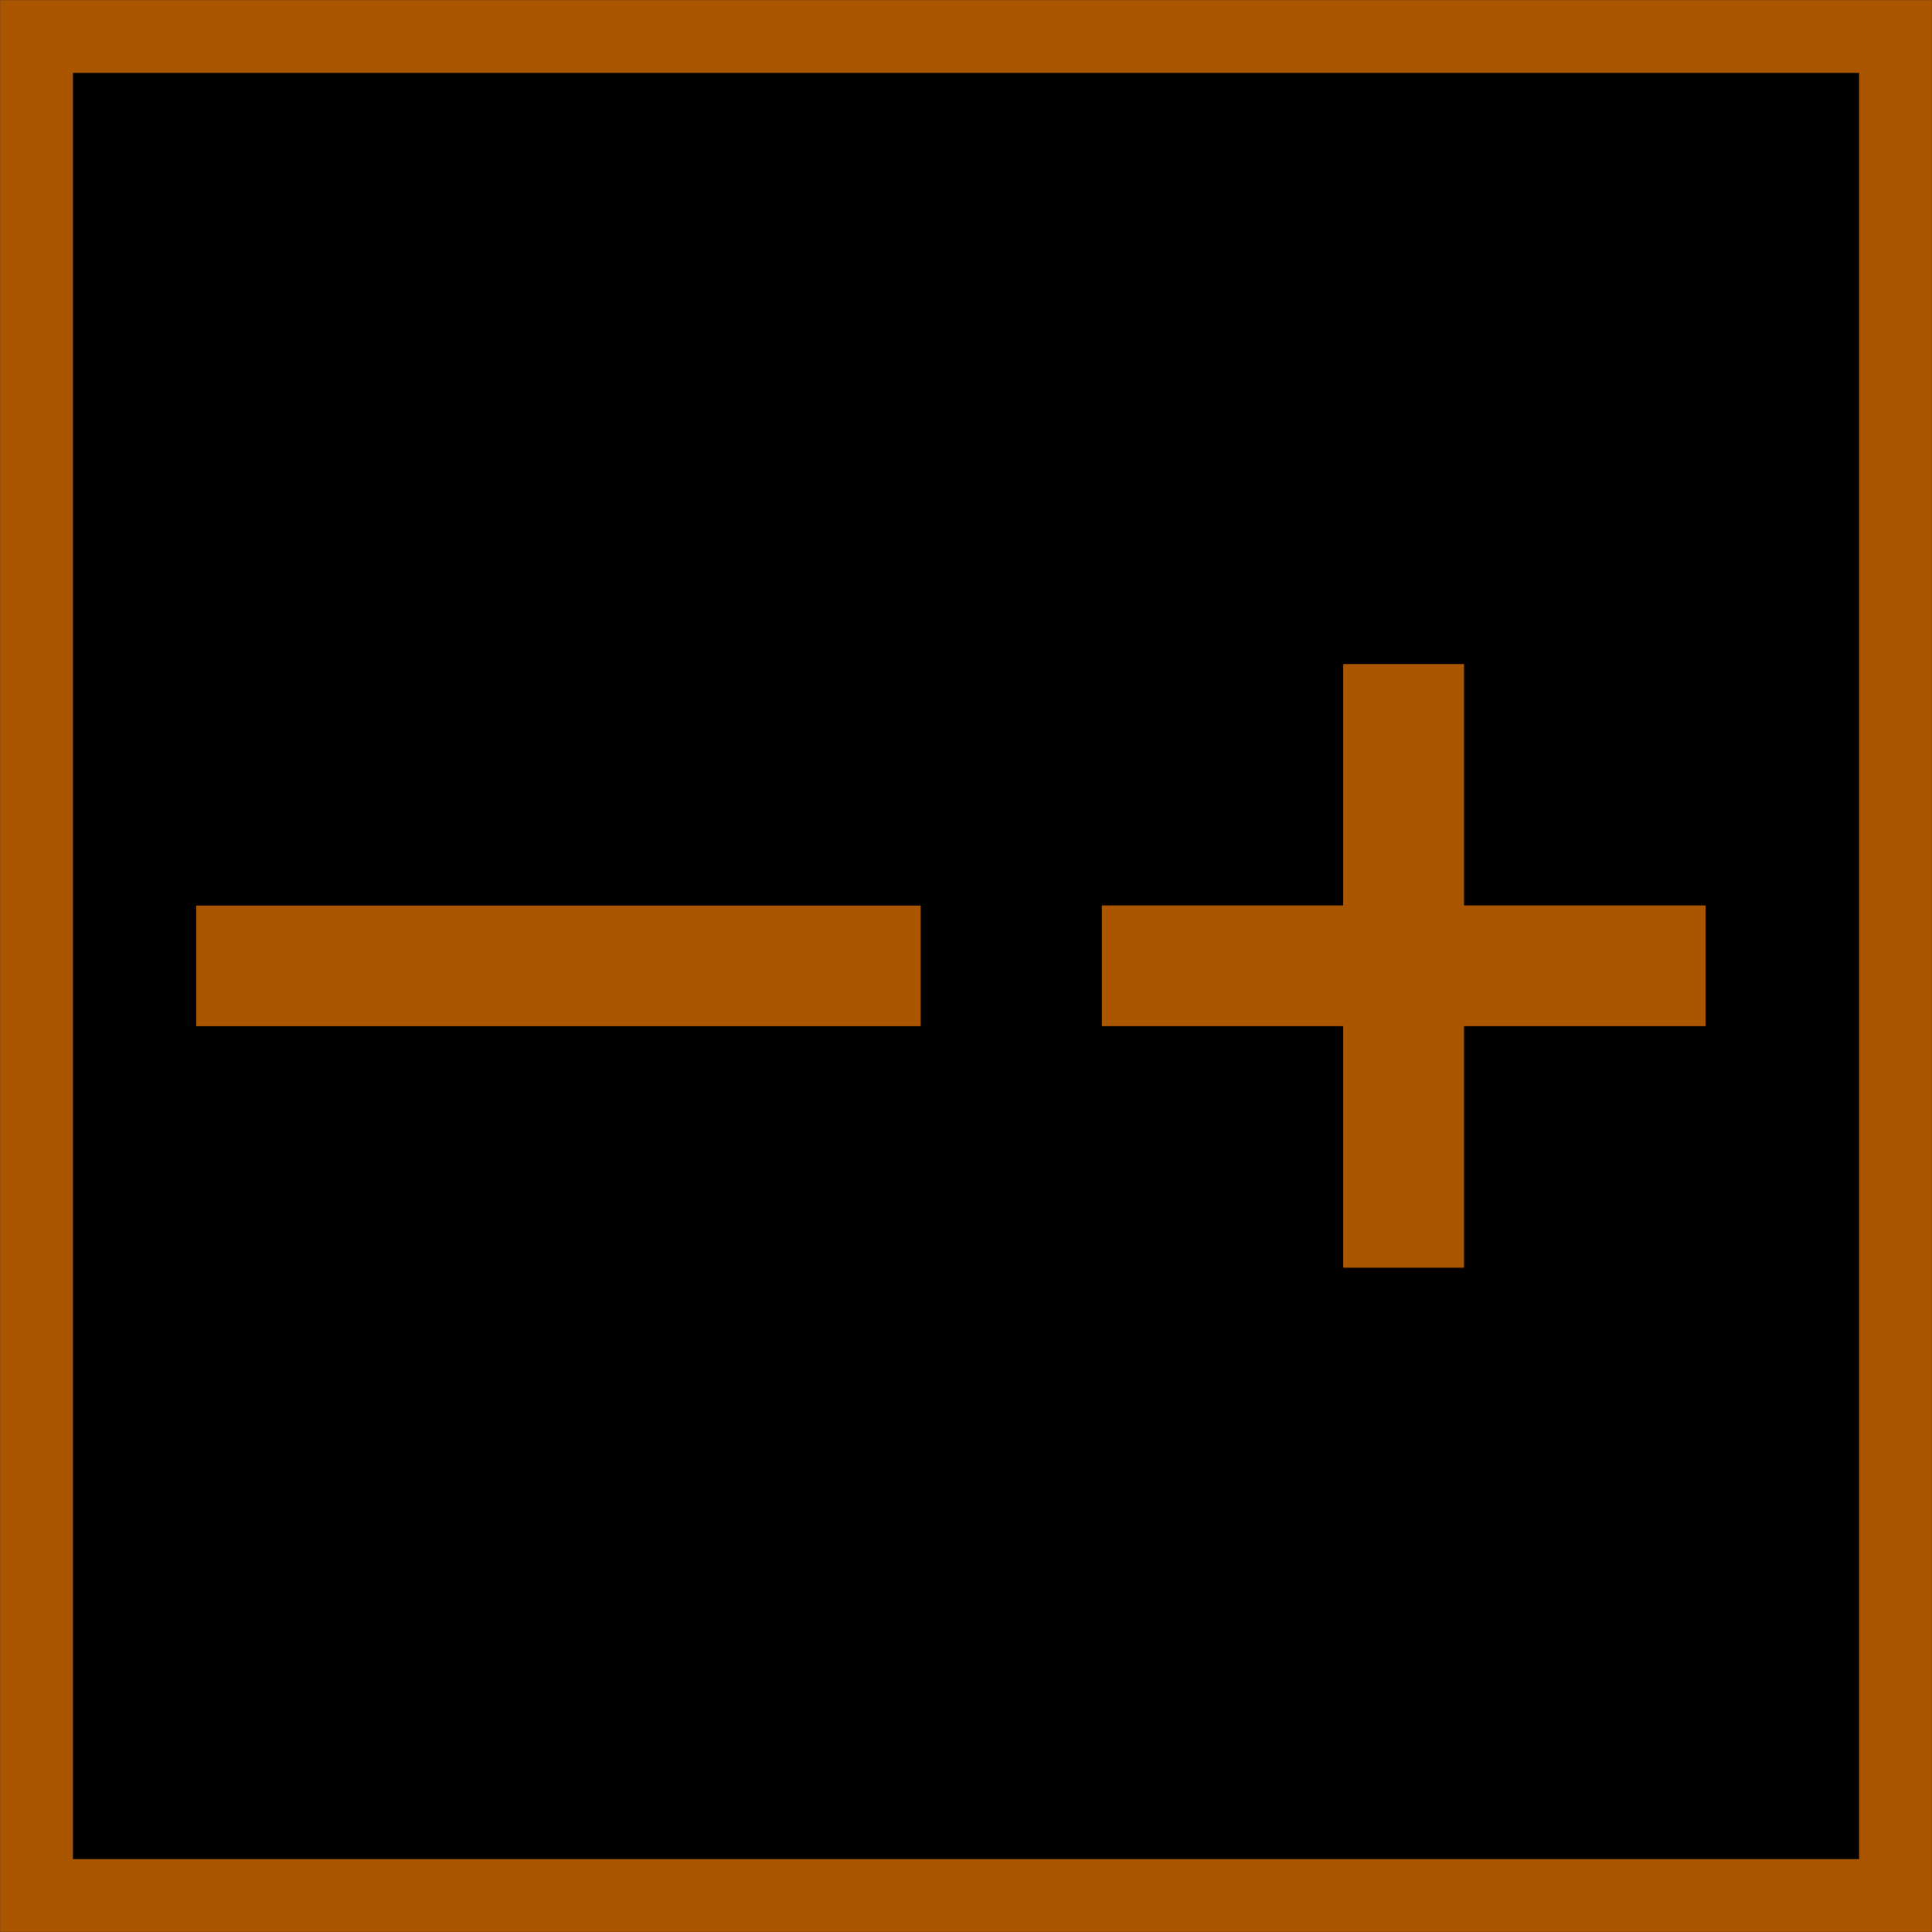 <svg width="32" height="32" version="1.1" viewBox="0 0 8.467 8.467" xmlns="http://www.w3.org/2000/svg"><rect x="0" y="0" width="8.467" height="8.467" fill="#333333" stroke="none"/><g stroke="#a50"><rect x=".16" y=".16" width="8.147" height="8.147" stroke-width=".319"/><g transform="matrix(.625 0 0 .625 -.333 3.272)" fill="#f4eed7" stroke-width=".847"><path d="m10.375-0.579v4.233"/><path d="m12.492 1.537h-4.233"/></g><path d="m4.035 4.233h-3.175" fill="#f4eed7" stroke-width=".529"/></g></svg>
